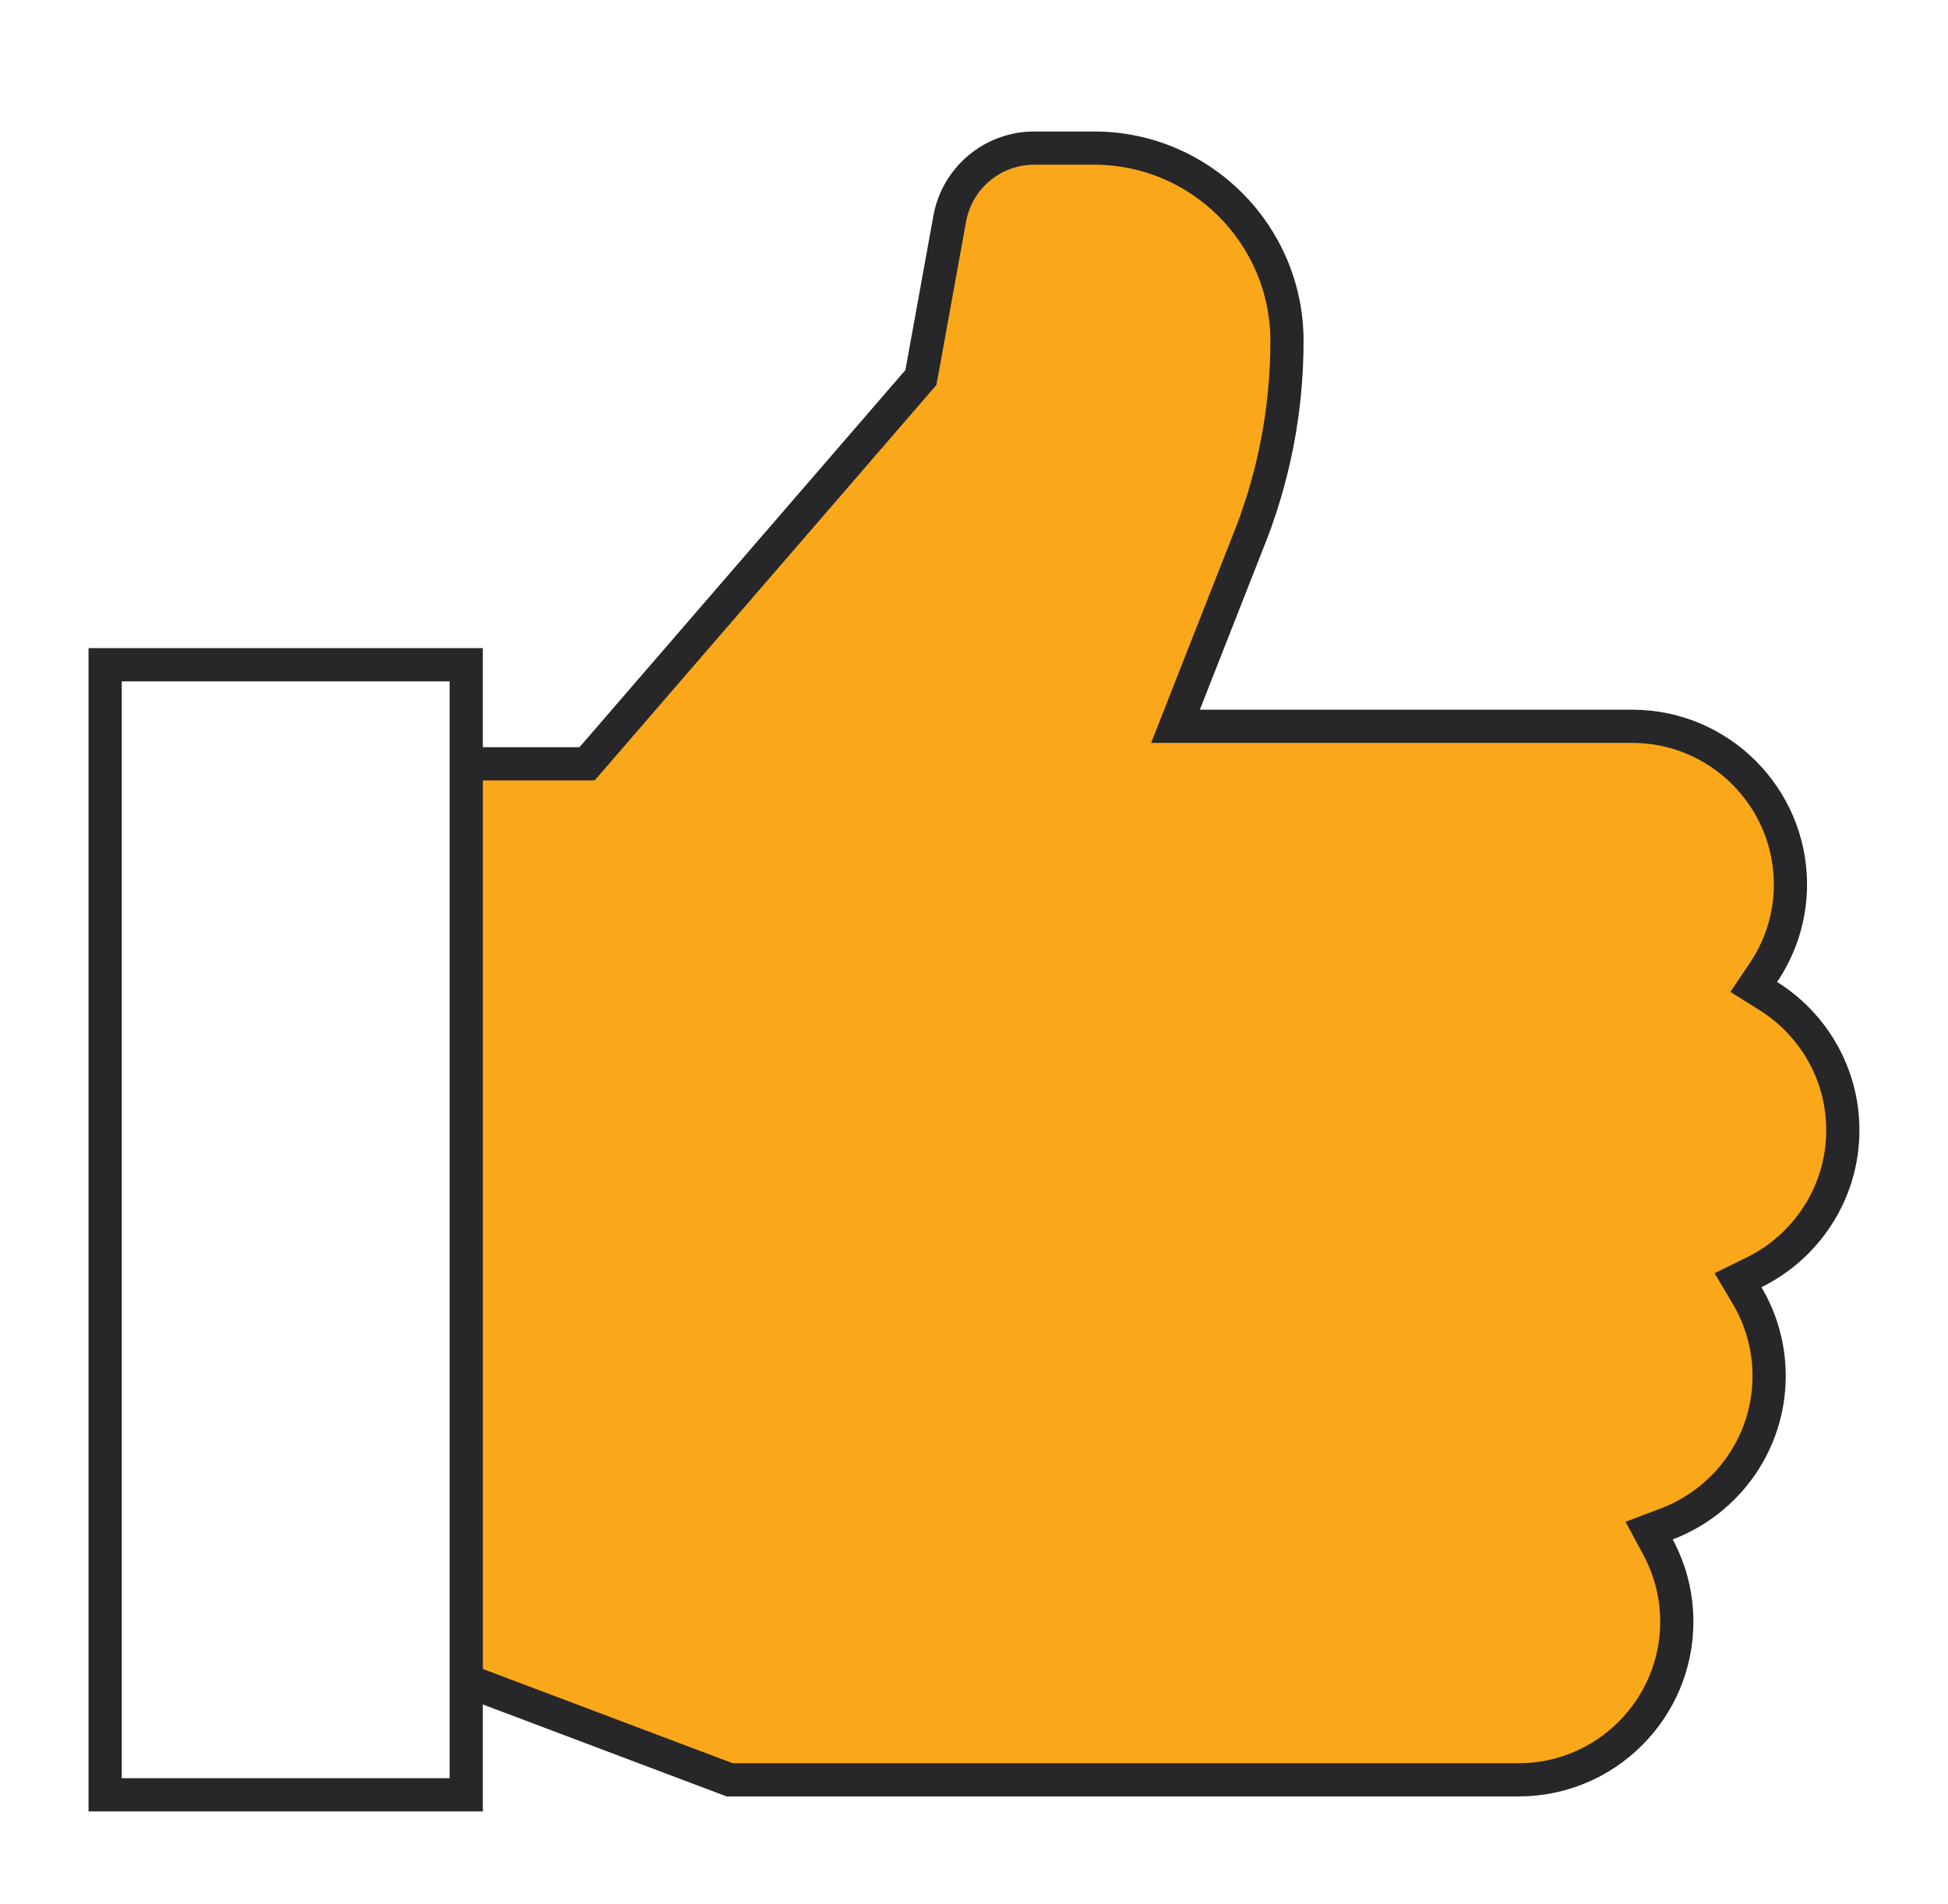 <svg width="88" height="86" viewBox="0 0 88 86" fill="none" xmlns="http://www.w3.org/2000/svg">
<g clip-path="url(#clip0_1339_168633)" filter="url(#filter0_d_1339_168633)">
<path d="M79.882 40.986L79.224 40.574L79.659 39.93C80.43 38.79 80.882 37.421 80.882 35.946C80.882 32.008 77.675 28.803 73.738 28.803H54.203H53.103L53.505 27.779L56.315 20.631L56.315 20.631L56.319 20.62C57.526 17.678 58.138 14.576 58.138 11.398C58.138 6.596 54.232 2.689 49.431 2.689H46.722C44.844 2.689 43.239 4.03 42.904 5.878L42.904 5.878L41.639 12.849L41.602 13.05L41.468 13.205L26.745 30.238L26.52 30.497H26.177H19.559V71.33L32.961 76.385H68.607C72.544 76.385 75.749 73.18 75.749 69.242C75.749 68.027 75.442 66.884 74.904 65.882L74.499 65.129L75.299 64.826C77.998 63.802 79.92 61.192 79.92 58.144C79.92 56.819 79.556 55.58 78.927 54.517L78.514 53.819L79.243 53.462C80.401 52.894 81.385 52.018 82.087 50.943L82.088 50.942C82.822 49.822 83.249 48.483 83.249 47.044C83.249 44.494 81.905 42.251 79.882 40.986Z" fill="#FAA81A" stroke="#27272A" stroke-width="1.5"/>
<path d="M4.75 77.062H21.062V26.023H4.75V77.062Z" fill="white" stroke="#27272A" stroke-width="1.5"/>
</g>
<defs>
<filter id="filter0_d_1339_168633" x="0" y="0" width="88" height="88" filterUnits="userSpaceOnUse" color-interpolation-filters="sRGB">
<feFlood flood-opacity="0" result="BackgroundImageFix"/>
<feColorMatrix in="SourceAlpha" type="matrix" values="0 0 0 0 0 0 0 0 0 0 0 0 0 0 0 0 0 0 127 0" result="hardAlpha"/>
<feOffset dy="4"/>
<feGaussianBlur stdDeviation="2"/>
<feComposite in2="hardAlpha" operator="out"/>
<feColorMatrix type="matrix" values="0 0 0 0 0 0 0 0 0 0 0 0 0 0 0 0 0 0 0.25 0"/>
<feBlend mode="normal" in2="BackgroundImageFix" result="effect1_dropShadow_1339_168633"/>
<feBlend mode="normal" in="SourceGraphic" in2="effect1_dropShadow_1339_168633" result="shape"/>
</filter>
<clipPath id="clip0_1339_168633">
<rect width="80" height="80" fill="white" transform="matrix(1 0 0 -1 4 80)"/>
</clipPath>
</defs>
</svg>
